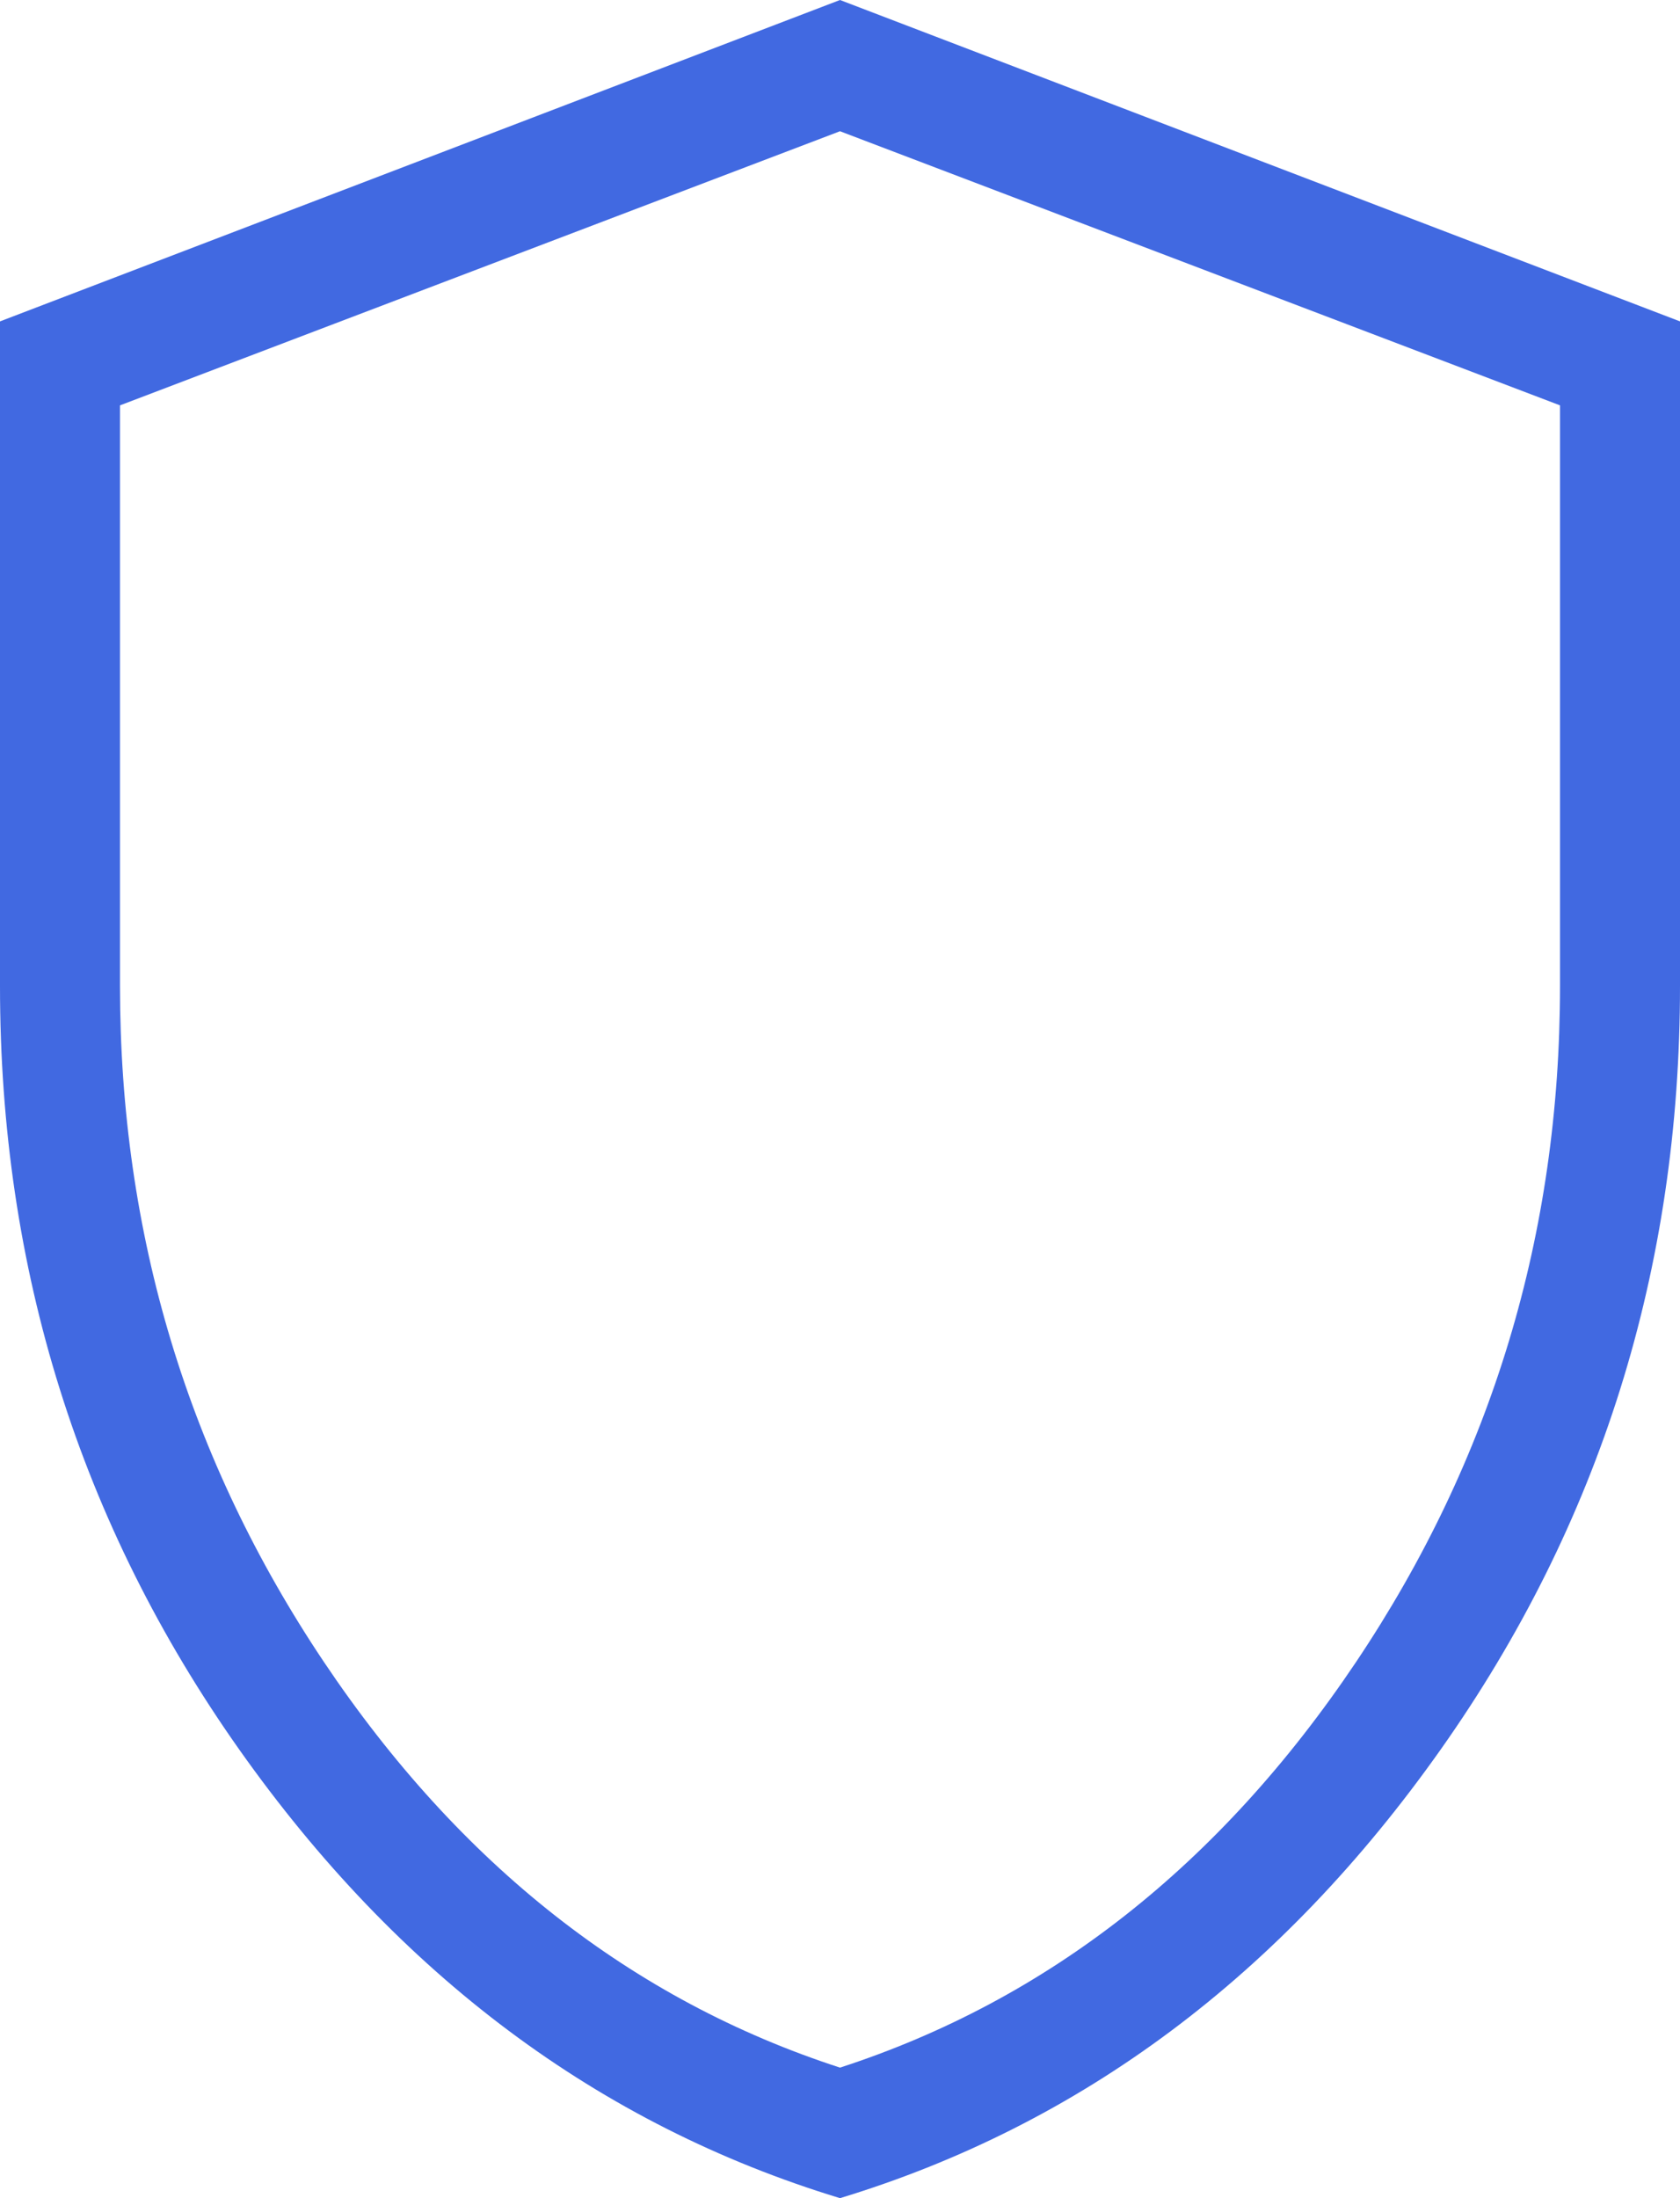 <svg width="26" height="34" viewBox="0 0 26 34" fill="none" xmlns="http://www.w3.org/2000/svg">
<path id="Vector" d="M13 34C9.27 32.866 6.17 30.552 3.701 27.059C1.234 23.565 0 19.629 0 15.252V4.971L13 0L26 4.971V15.252C26 19.629 24.766 23.565 22.299 27.057C19.83 30.552 16.73 32.866 13 34ZM13 31.981C16.219 30.936 18.881 28.844 20.986 25.708C23.09 22.571 24.143 19.086 24.143 15.252V6.27L13 2.03L1.857 6.27V15.252C1.857 19.086 2.91 22.571 5.014 25.708C7.119 28.844 9.781 30.936 13 31.981Z" fill="#4169E1"/>
</svg>
